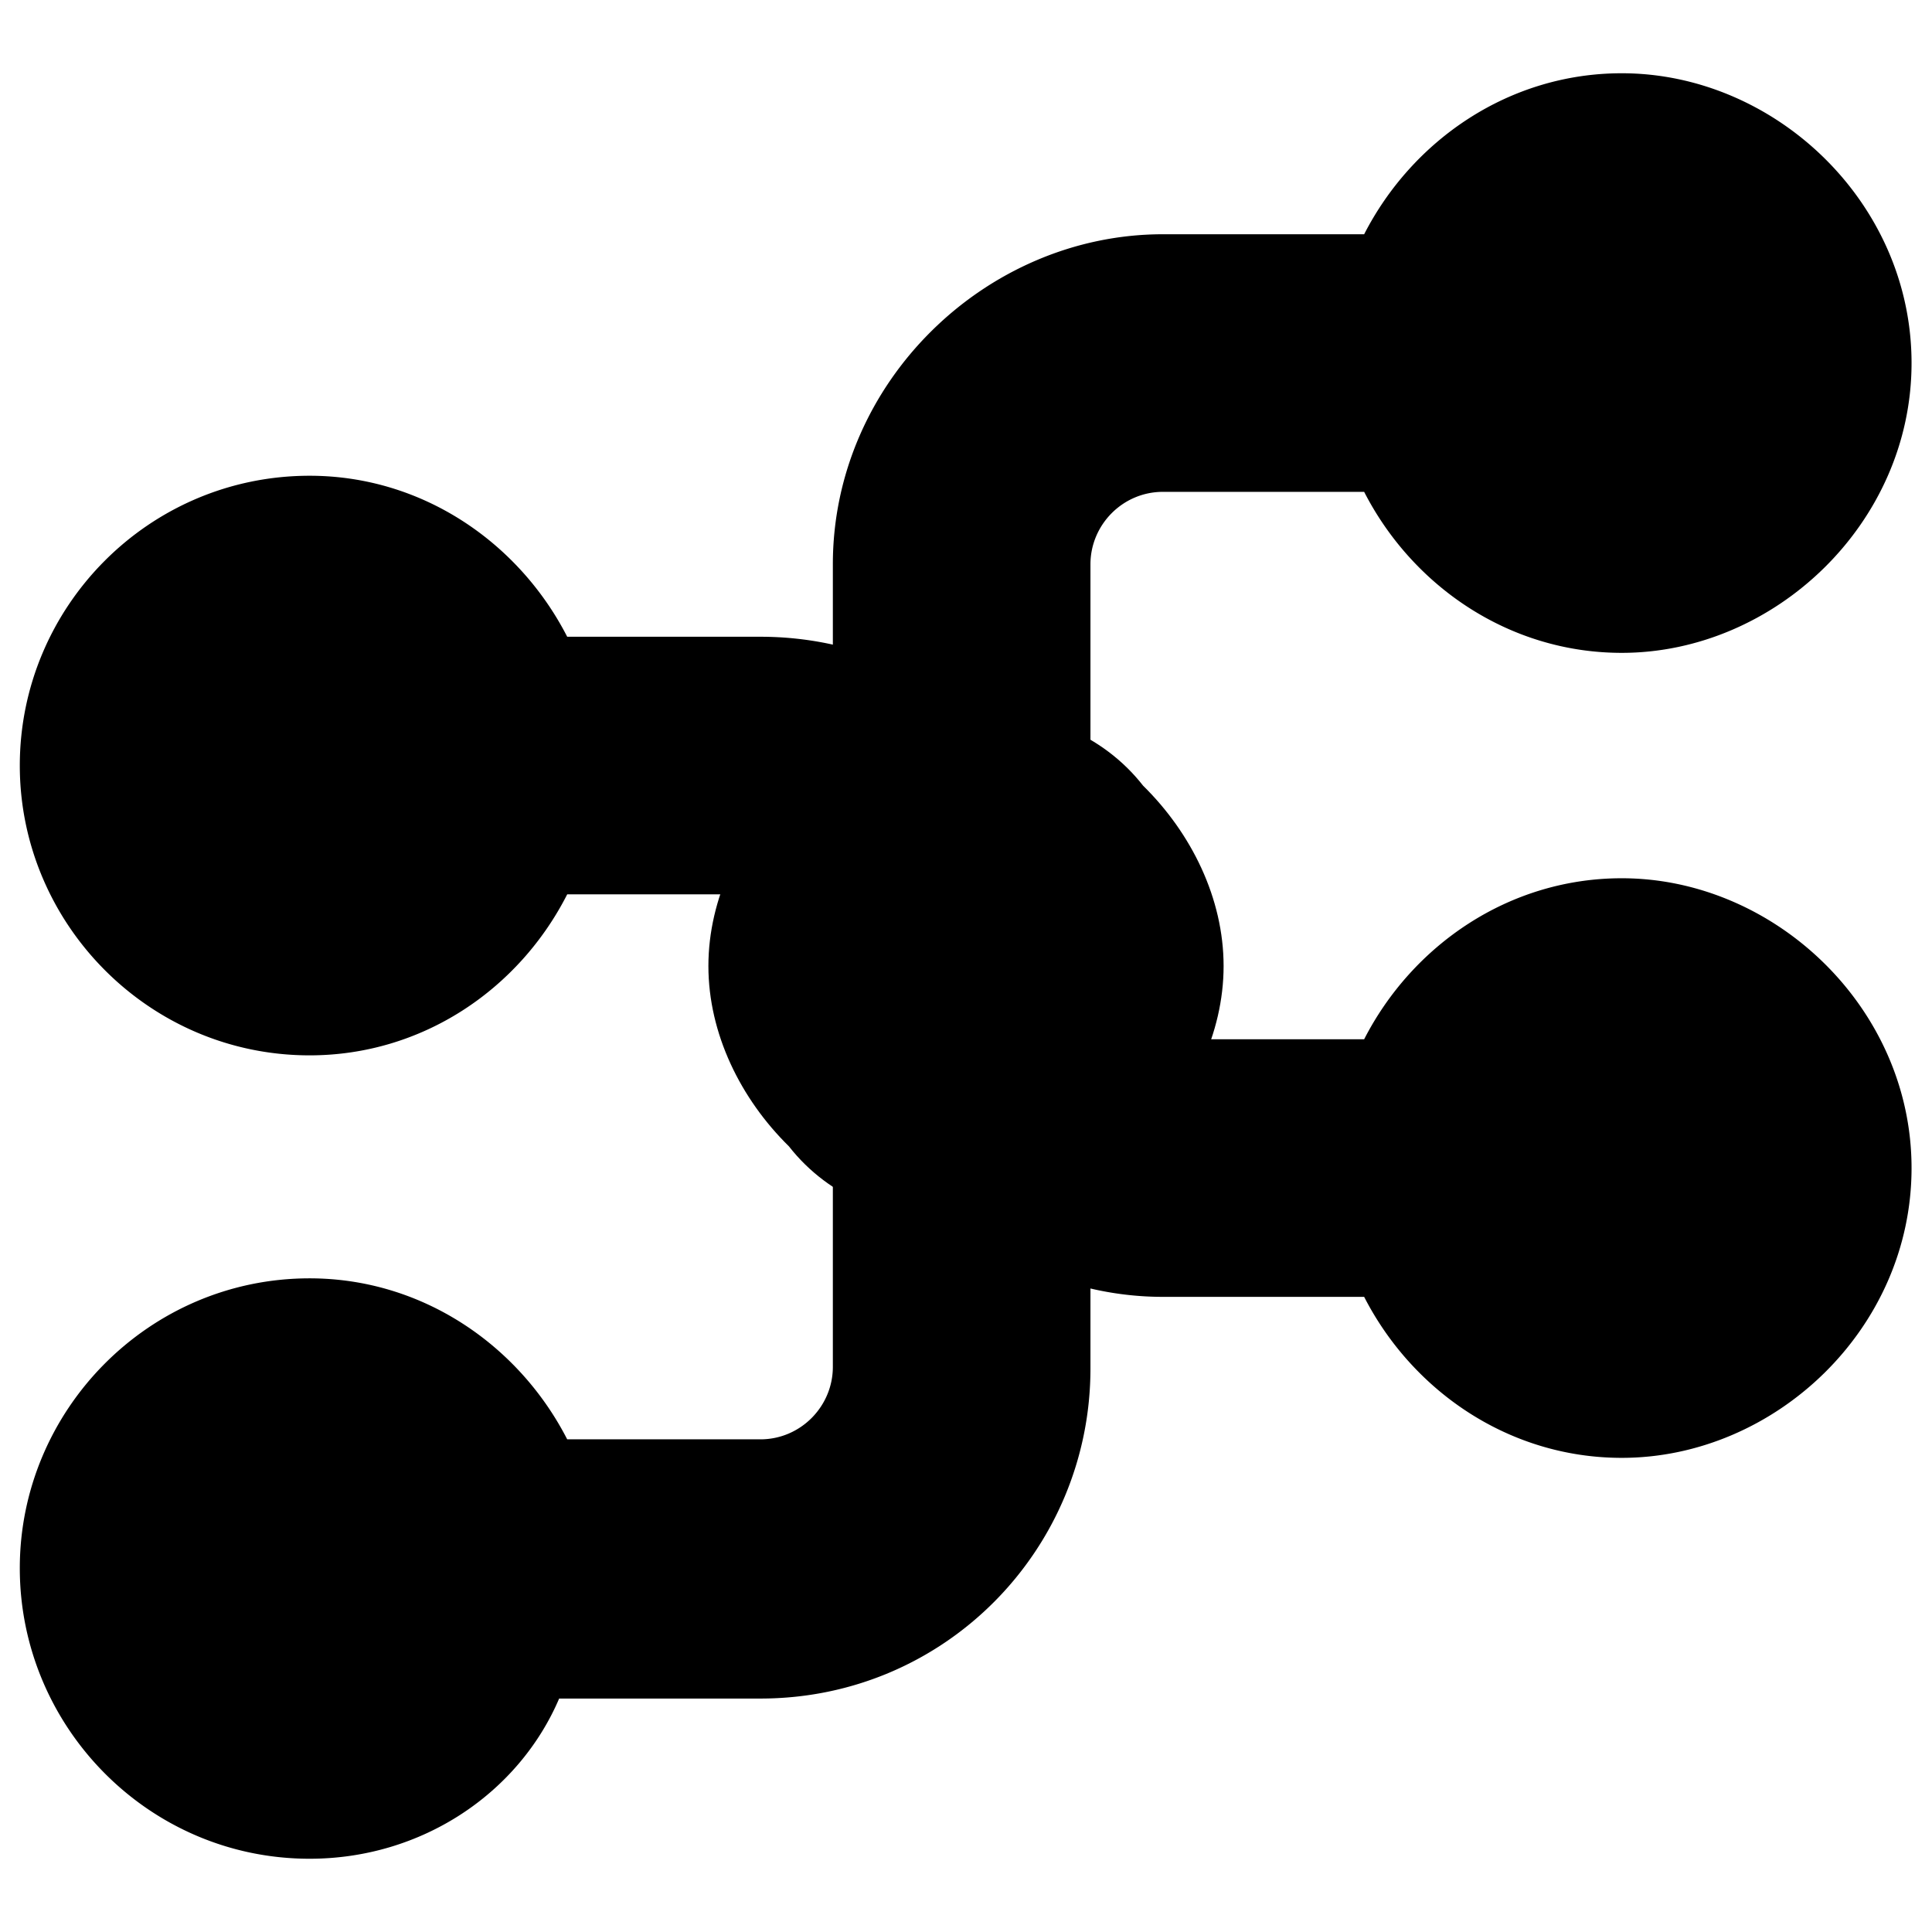 <?xml version="1.0" encoding="UTF-8" standalone="no"?>
<svg
   xmlns:dc="http://purl.org/dc/elements/1.1/"
   xmlns:cc="http://creativecommons.org/ns#"
   xmlns:rdf="http://www.w3.org/1999/02/22-rdf-syntax-ns#"
   xmlns:svg="http://www.w3.org/2000/svg"
   xmlns="http://www.w3.org/2000/svg"
   version="1.2"
   width="24"
   height="24"
   viewBox="0 0 24 24"
   id="svg2">
  <defs
     id="defs8" />
  <g
     id="g4142"
     transform="matrix(0,-1,-1,0,23.96,24)">
    <g
       transform="matrix(-1,0,0,1,59.86,-106.6)"
       id="g4210">
      <g
         transform="matrix(-1,0,0,1,-16.98,0.814)"
         id="g4289">
        <g
           id="g4291">
          <path
             id="path4153"
             d="m -64.85,116.2 a 0.6,0.6 0 0 0 -0.6,0.6 l 0,2 a 0.6,0.6 0 0 0 0.6,0.6 c 0.48,0 0.9,0.4 0.9,0.9 l 0,2.4 c -1.18,0.6 -2,1.8 -2,3.2 0,2 1.64,3.6 3.6,3.6 1.97,0 3.6,-1.6 3.6,-3.6 0,-1.4 -0.83,-2.6 -2,-3.2 l 0,-2.4 c 0,-2.3 -1.86,-4.1 -4.1,-4.1 z"
             style="" />
          <g
             id="g4295">
            <path
               id="path4149"
               d="m -67.35,106 c -2,0 -3.6,1.7 -3.6,3.6 0,1.4 0.83,2.6 2,3.2 l 0,2.5 c 0,2.2 1.84,4.1 4.1,4.1 a 0.6,0.6 0 0 0 0.6,-0.6 l 0,-2 a 0.6,0.6 0 0 0 -0.6,-0.6 c -0.49,0 -0.9,-0.4 -0.9,-0.9 l 0,-2.5 c 1.17,-0.6 2,-1.8 2,-3.2 0,-1.9 -1.61,-3.6 -3.6,-3.6 z"
               style="" />
            <path
               id="path4147"
               d="m -57.35,106 c -1.99,0 -3.6,1.7 -3.6,3.6 0,1.4 0.83,2.6 2,3.2 l 0,2.5 c 0,0.5 -0.41,0.9 -0.9,0.9 l -4.35,0 a 0.6,0.6 0 0 0 -0.6,0.6 l 0,2 a 0.6,0.6 0 0 0 0.6,0.6 l 4.35,0 c 2.26,0 4.1,-1.9 4.1,-4.1 l 0,-2.5 c 1.17,-0.6 2,-1.8 2,-3.2 0,-1.9 -1.6,-3.6 -3.6,-3.6 z"
               style="" />
          </g>
          <path
             id="path4155"
             d="m -69.84,116.2 c -2.24,0 -4.1,1.8 -4.1,4.1 l 0,2.5 c -1.17,0.5 -1.99,1.7 -1.99,3.1 0,2 1.64,3.6 3.61,3.6 1.96,0 3.6,-1.6 3.6,-3.6 0,-1.4 -0.83,-2.6 -2,-3.2 l 0,-2.4 c 0,-0.5 0.41,-0.9 0.9,-0.9 l 4.51,0 a 0.6,0.6 0 0 0 0.6,-0.6 l 0,-2 a 0.6,0.6 0 0 0 -0.6,-0.6 l -4.53,0 z"
             style="" />
        </g>
      </g>
    </g>
  </g>
  <path
     id="path4170"
     d="m 15.2,12 c 0,-0.84 -0.4,-1.65 -1,-2.24 C 13.7,9.12 12.9,8.8 12,8.8 c -0.9,0 -1.7,0.32 -2.2,0.96 -0.6,0.59 -1,1.4 -1,2.24 0,0.84 0.4,1.65 1,2.24 0.5,0.64 1.3,0.96 2.2,0.96 0.9,0 1.7,-0.32 2.2,-0.96 0.6,-0.59 1,-1.4 1,-2.24 z"
     style="opacity:1;fill:#000000;fill-opacity:1;stroke:none;stroke-width:10;stroke-miterlimit:4;stroke-zcorearray:none;stroke-opacity:1" />
</svg>

